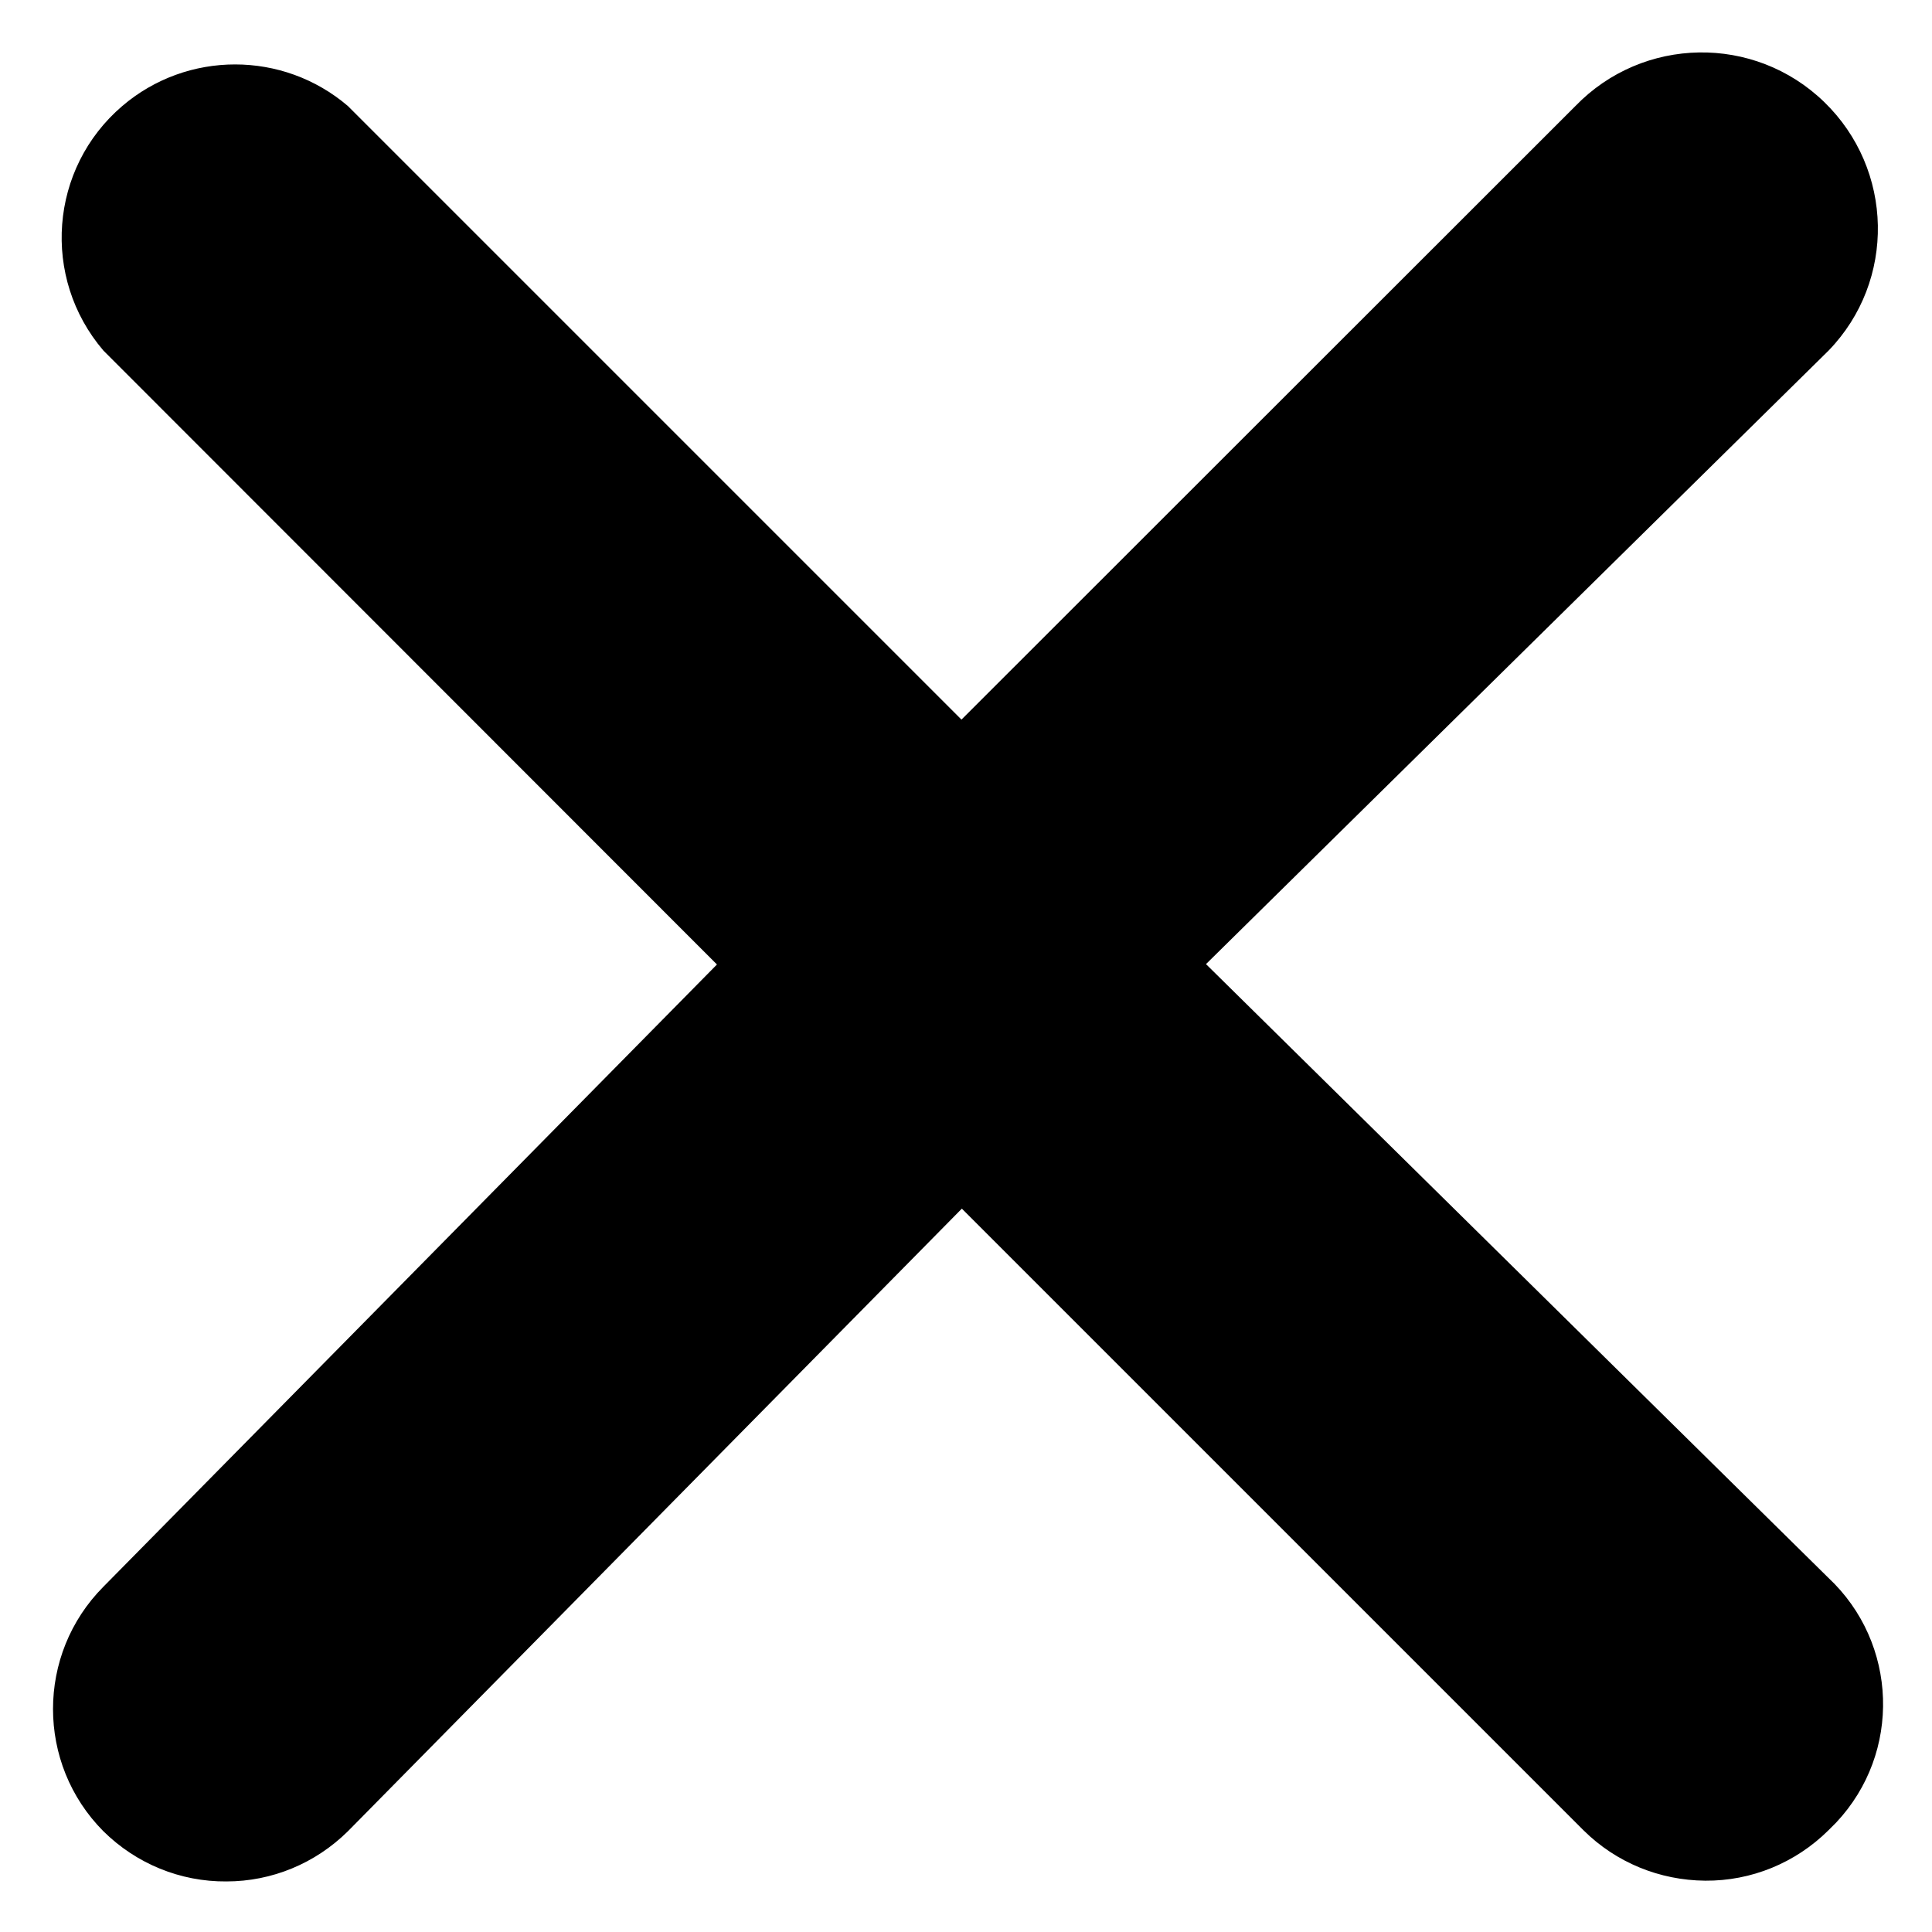 <?xml version="1.0" encoding="utf-8"?>
<!-- Generator: Adobe Illustrator 27.8.1, SVG Export Plug-In . SVG Version: 6.00 Build 0)  -->
<svg version="1.1" id="Layer_1" xmlns="http://www.w3.org/2000/svg" xmlns:xlink="http://www.w3.org/1999/xlink" x="0px" y="0px"
	 viewBox="0 0 512 512" style="enable-background:new 0 0 512 512;" xml:space="preserve">
<g id="Layer_22">
	<path d="M484.6,92.9L319.6,255.5l164.9,162.6c18.5,17.3,19.5,46.4,2.1,64.9c-0.7,0.7-1.4,1.4-2.1,2.1c-8.7,8.6-20.4,13.4-32.6,13.3
		c-12.1-0.1-23.6-4.8-32.2-13.3L254.9,320.3L92.2,485.3c-8.6,8.5-20.1,13.3-32.2,13.3c-12.2,0.1-23.9-4.7-32.6-13.3
		c-17.8-17.9-17.8-46.9,0-64.8l162.6-164.9L27.4,92.9c-16.5-19.3-14.3-48.3,5-64.8c17.2-14.7,42.6-14.7,59.8,0l162.6,162.6
		L417.5,28.1c17.9-18.5,47.4-19,65.9-1.1S502.5,74.4,484.6,92.9z"/>
</g>
</svg>
